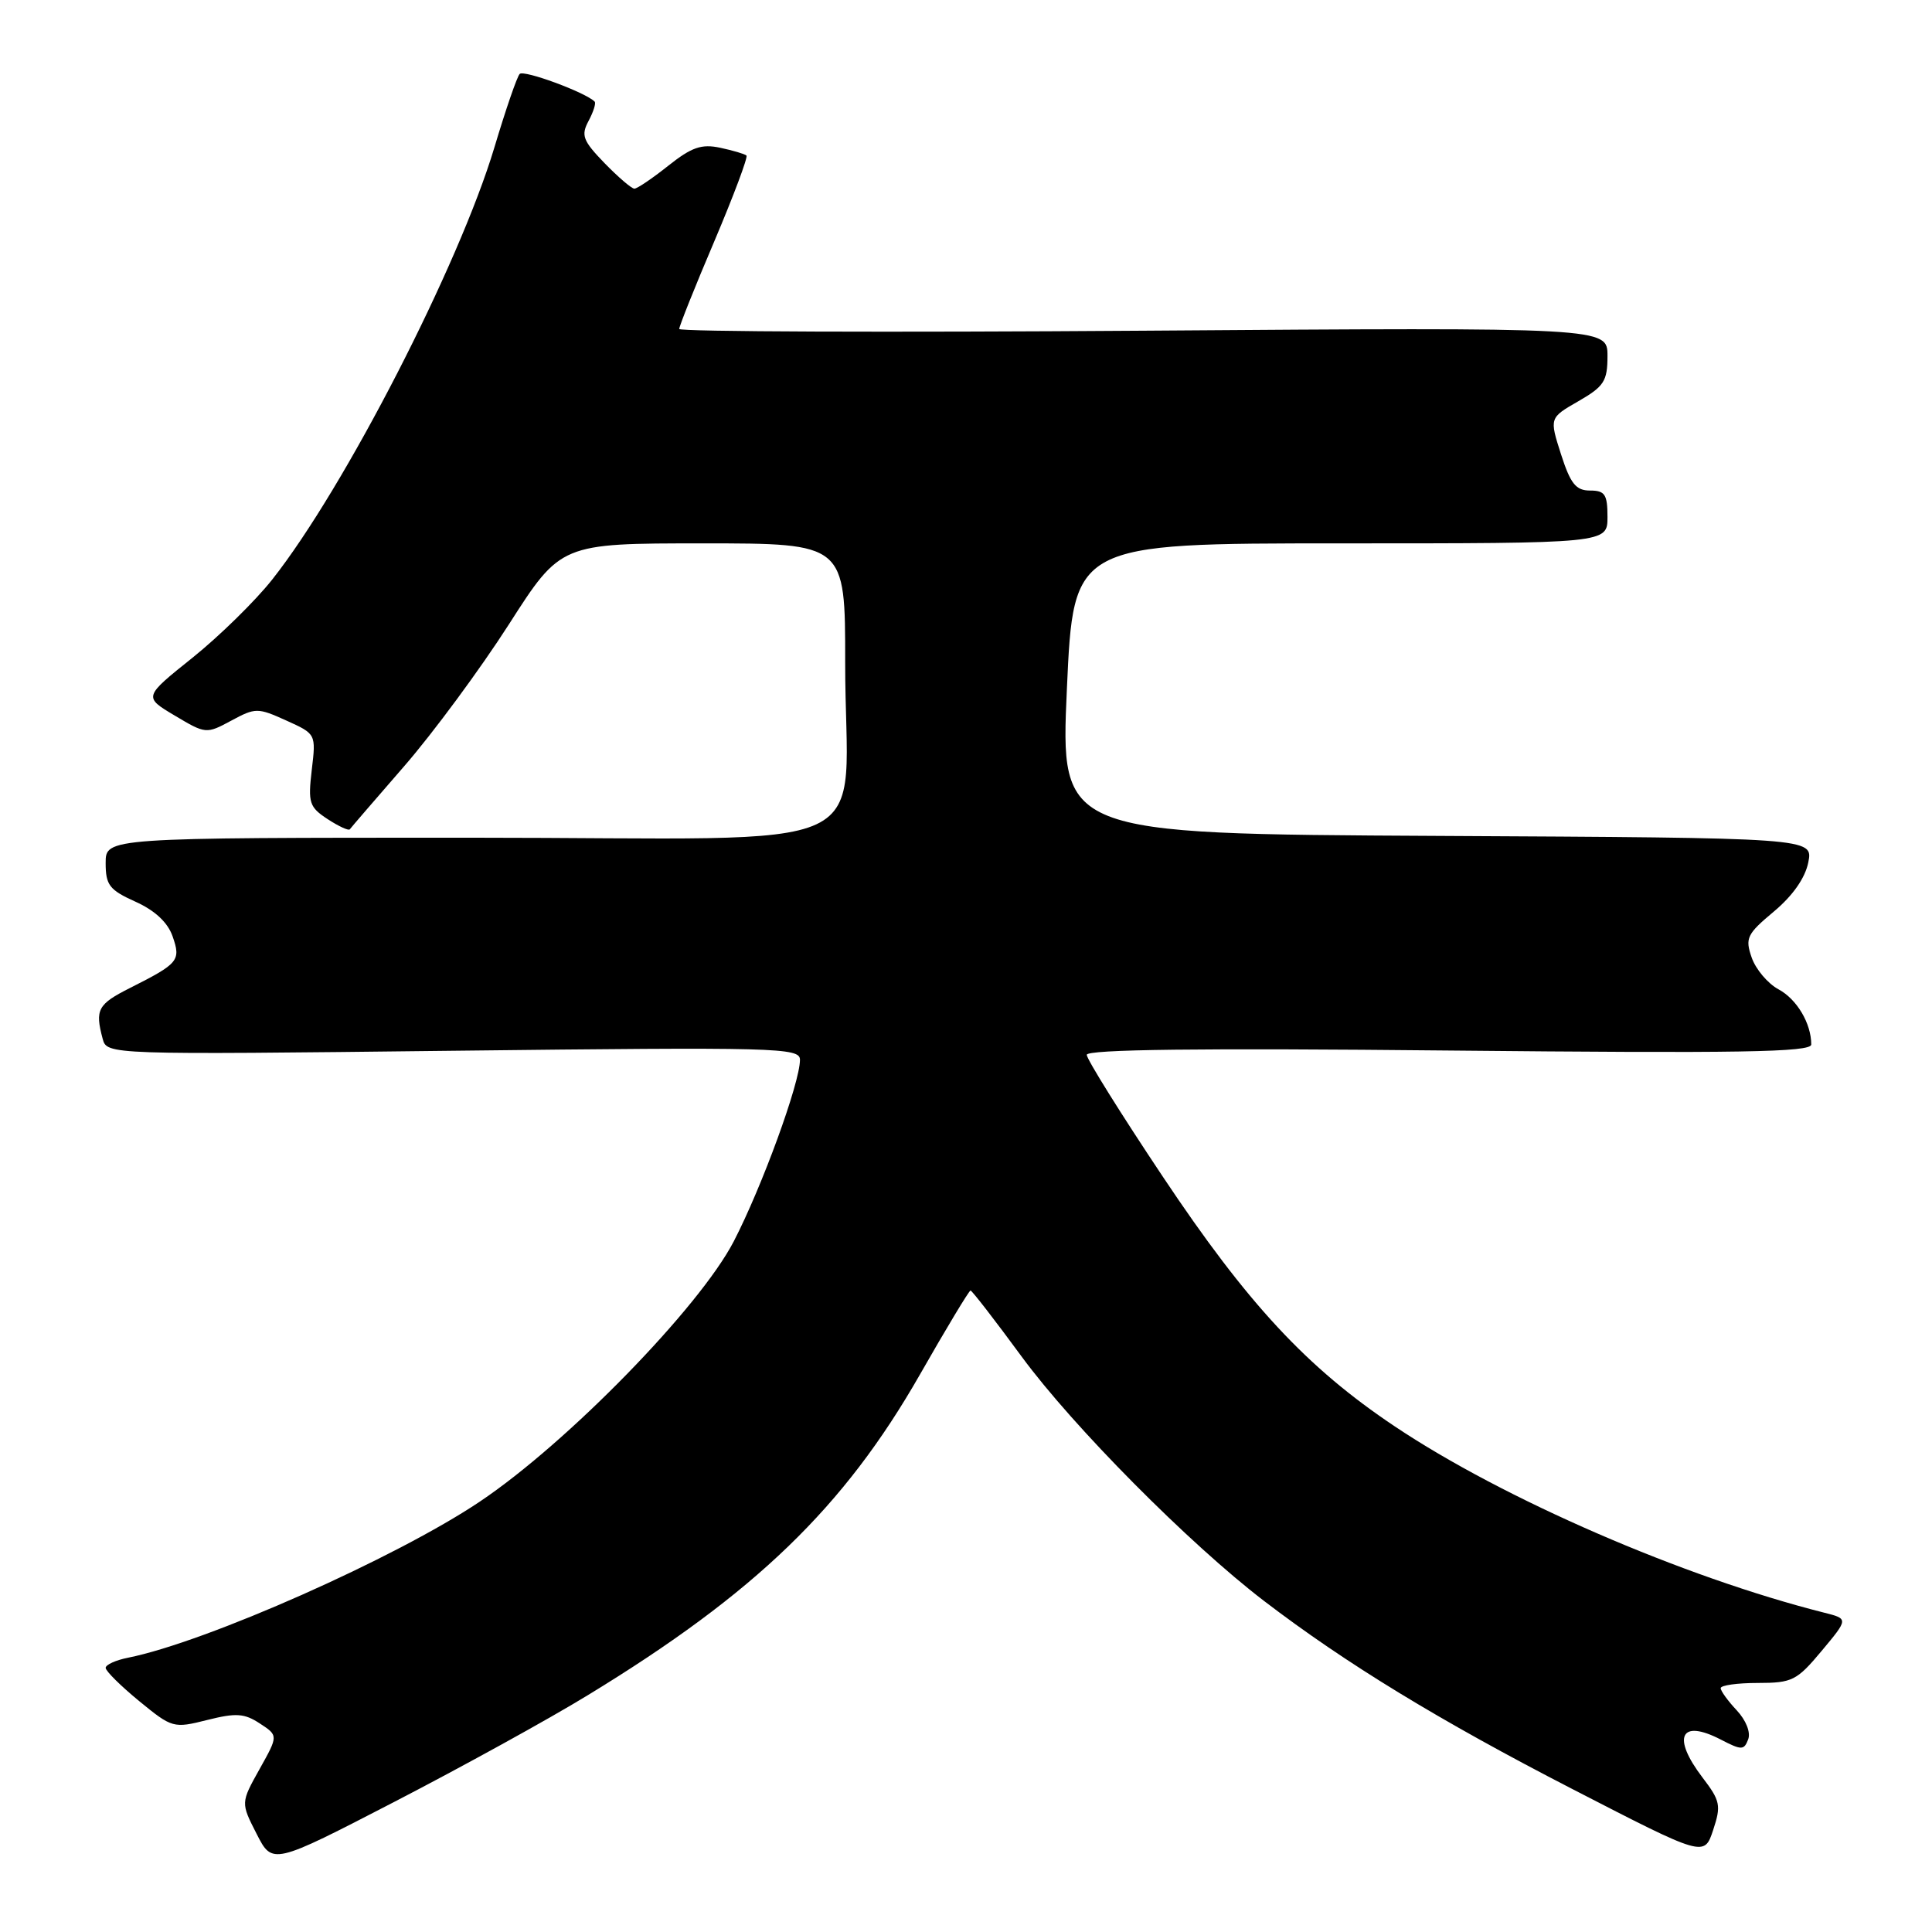 <?xml version="1.0" encoding="UTF-8" standalone="no"?>
<!DOCTYPE svg PUBLIC "-//W3C//DTD SVG 1.1//EN" "http://www.w3.org/Graphics/SVG/1.1/DTD/svg11.dtd" >
<svg xmlns="http://www.w3.org/2000/svg" xmlns:xlink="http://www.w3.org/1999/xlink" version="1.1" viewBox="0 0 256 256">
 <g >
 <path fill="currentColor"
d=" M 77.89 224.62 C 100.07 211.10 111.82 199.76 121.88 182.16 C 125.38 176.02 128.41 171.00 128.60 171.00 C 128.79 171.00 131.84 174.94 135.37 179.75 C 142.20 189.05 157.58 204.55 167.50 212.14 C 178.36 220.44 190.74 227.99 208.41 237.09 C 225.82 246.06 225.82 246.06 227.00 242.49 C 228.08 239.24 227.95 238.62 225.59 235.53 C 221.50 230.16 222.66 227.74 227.99 230.49 C 230.77 231.93 231.09 231.93 231.64 230.48 C 232.00 229.56 231.36 227.95 230.13 226.63 C 228.96 225.39 228.00 224.06 228.00 223.69 C 228.00 223.31 230.21 223.00 232.92 223.00 C 237.48 223.00 238.09 222.69 241.38 218.75 C 244.93 214.50 244.93 214.50 241.72 213.69 C 223.05 208.98 199.15 198.61 184.78 188.98 C 173.14 181.19 165.30 172.74 154.09 155.93 C 148.54 147.62 144.00 140.35 144.00 139.77 C 144.00 139.05 158.94 138.87 192.00 139.20 C 230.47 139.58 240.00 139.43 240.00 138.40 C 240.00 135.61 238.09 132.39 235.66 131.09 C 234.25 130.33 232.65 128.44 232.11 126.89 C 231.21 124.31 231.47 123.77 235.05 120.78 C 237.55 118.69 239.20 116.33 239.61 114.26 C 240.25 111.02 240.25 111.02 190.37 110.76 C 140.50 110.50 140.50 110.50 141.37 91.25 C 142.24 72.00 142.24 72.00 177.62 72.00 C 213.00 72.00 213.00 72.00 213.00 68.50 C 213.00 65.51 212.66 65.00 210.69 65.00 C 208.81 65.00 208.10 64.10 206.84 60.19 C 205.30 55.37 205.30 55.37 209.15 53.16 C 212.55 51.20 213.00 50.50 213.00 47.16 C 213.00 43.38 213.00 43.38 151.50 43.82 C 117.67 44.06 90.00 43.96 90.00 43.59 C 90.00 43.22 92.09 37.98 94.66 31.95 C 97.22 25.91 99.13 20.81 98.91 20.61 C 98.68 20.40 97.12 19.94 95.44 19.58 C 92.95 19.05 91.65 19.50 88.55 21.96 C 86.45 23.63 84.43 25.00 84.06 25.00 C 83.69 25.00 81.91 23.47 80.10 21.61 C 77.23 18.64 76.96 17.94 77.99 16.02 C 78.63 14.82 79.00 13.66 78.79 13.46 C 77.56 12.23 69.39 9.22 68.86 9.80 C 68.50 10.18 67.00 14.55 65.52 19.50 C 60.83 35.14 45.66 64.66 36.08 76.78 C 33.84 79.62 29.08 84.28 25.51 87.15 C 19.01 92.35 19.01 92.35 23.16 94.82 C 27.25 97.26 27.34 97.27 30.64 95.49 C 33.85 93.76 34.15 93.76 37.93 95.47 C 41.87 97.25 41.88 97.25 41.31 102.02 C 40.80 106.38 40.98 106.94 43.40 108.53 C 44.87 109.49 46.19 110.10 46.35 109.89 C 46.50 109.67 49.76 105.90 53.58 101.50 C 57.40 97.10 63.63 88.66 67.42 82.75 C 74.30 72.00 74.30 72.00 93.15 72.00 C 112.00 72.00 112.00 72.00 111.99 87.75 C 111.97 114.01 118.39 111.00 62.37 111.00 C 14.00 111.00 14.00 111.00 14.00 114.35 C 14.00 117.28 14.49 117.92 17.95 119.48 C 20.53 120.64 22.23 122.23 22.87 124.07 C 23.99 127.28 23.67 127.66 17.25 130.90 C 12.95 133.06 12.57 133.78 13.60 137.63 C 14.17 139.76 14.17 139.76 60.08 139.23 C 103.06 138.74 106.00 138.81 106.00 140.43 C 106.00 143.47 100.96 157.28 97.22 164.50 C 92.67 173.26 75.18 191.19 63.58 198.97 C 52.49 206.42 27.31 217.59 16.95 219.66 C 15.33 219.98 14.00 220.59 14.00 221.00 C 14.00 221.42 16.00 223.40 18.45 225.41 C 22.81 228.98 22.99 229.03 27.45 227.91 C 31.27 226.95 32.38 227.02 34.43 228.37 C 36.88 229.97 36.88 229.97 34.39 234.42 C 31.90 238.88 31.90 238.88 34.00 242.99 C 36.10 247.11 36.10 247.11 52.30 238.73 C 61.21 234.12 72.73 227.78 77.89 224.62 Z "/>
</g>
</svg>